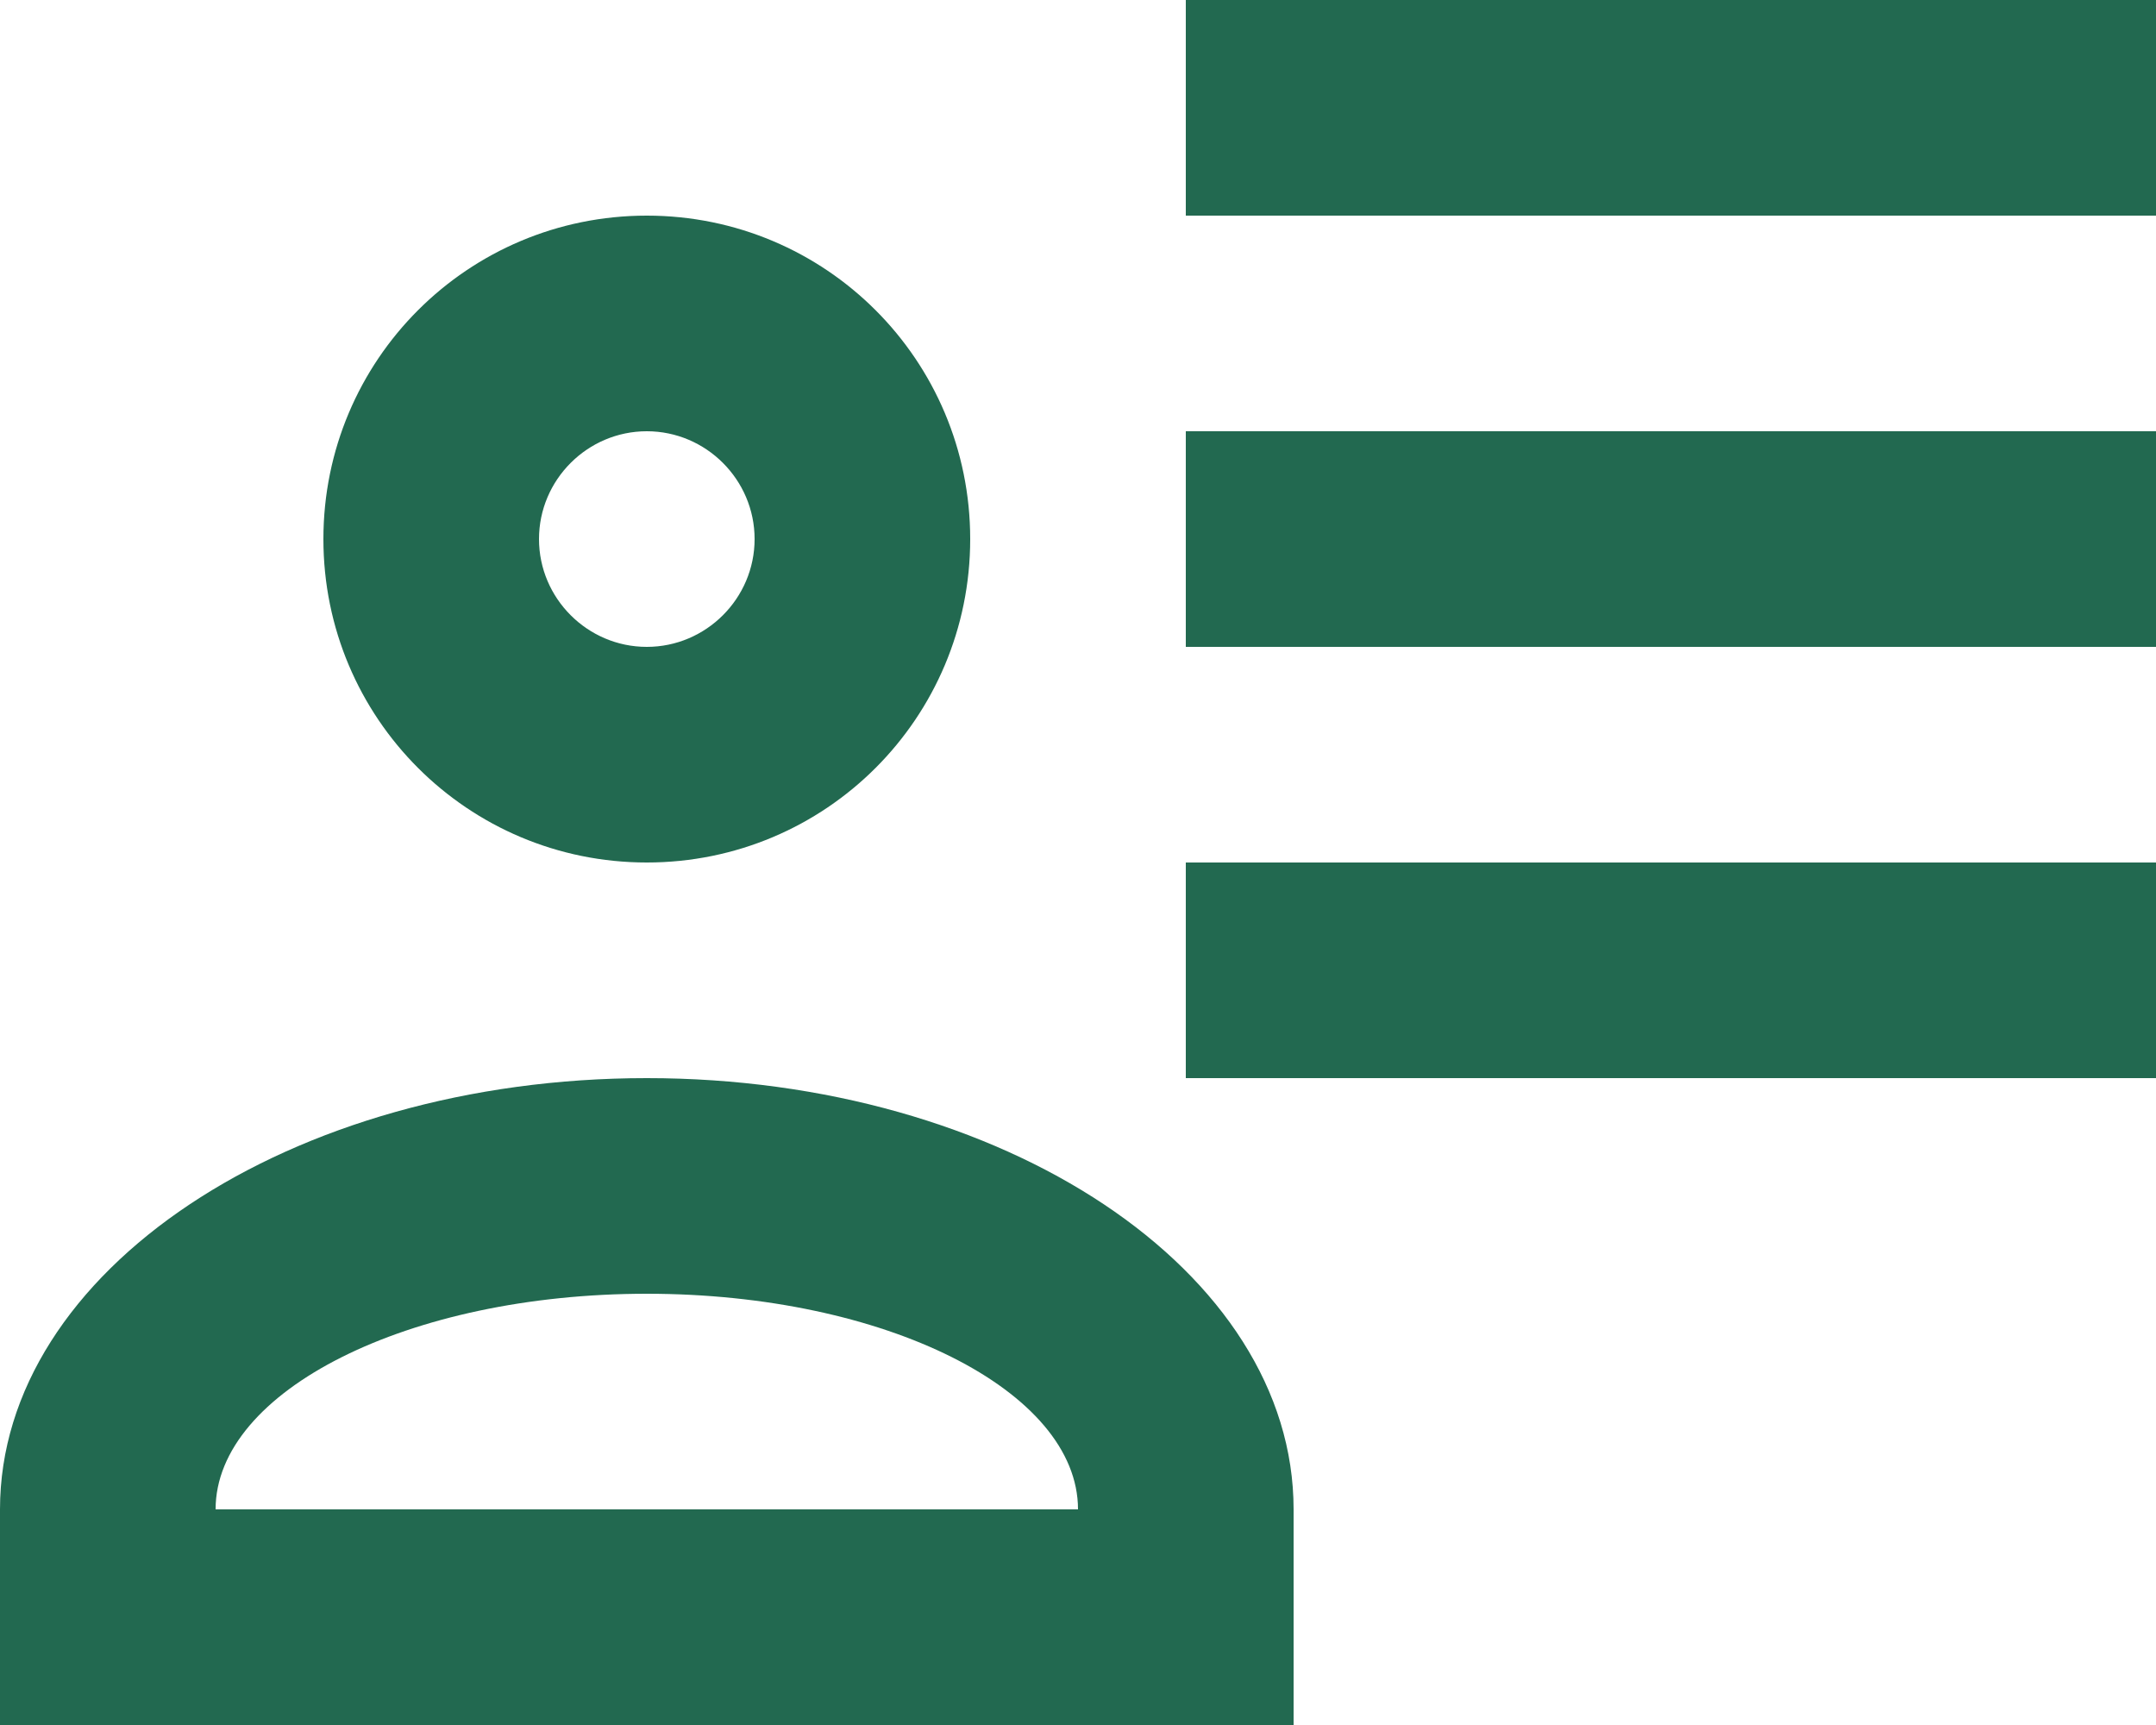 <svg width="40" height="32" viewBox="0 0 40 32" fill="none" xmlns="http://www.w3.org/2000/svg">
<path d="M18 10C18 13.32 15.32 16 12 16C8.68 16 6 13.32 6 10C6 6.68 8.68 4 12 4C15.32 4 18 6.68 18 10ZM24 32H0V28C0 23.58 5.38 20 12 20C18.62 20 24 23.58 24 28M10 10C10 11.1 10.9 12 12 12C13.1 12 14 11.1 14 10C14 8.9 13.1 8 12 8C10.9 8 10 8.9 10 10ZM4 28H20C20 25.8 16.42 24 12 24C7.58 24 4 25.8 4 28ZM40 16V20H22V16M40 8V12H22V8M40 0V4H22V0H40Z" fill="#1E664D" fill-opacity="0.98"/>
</svg>
